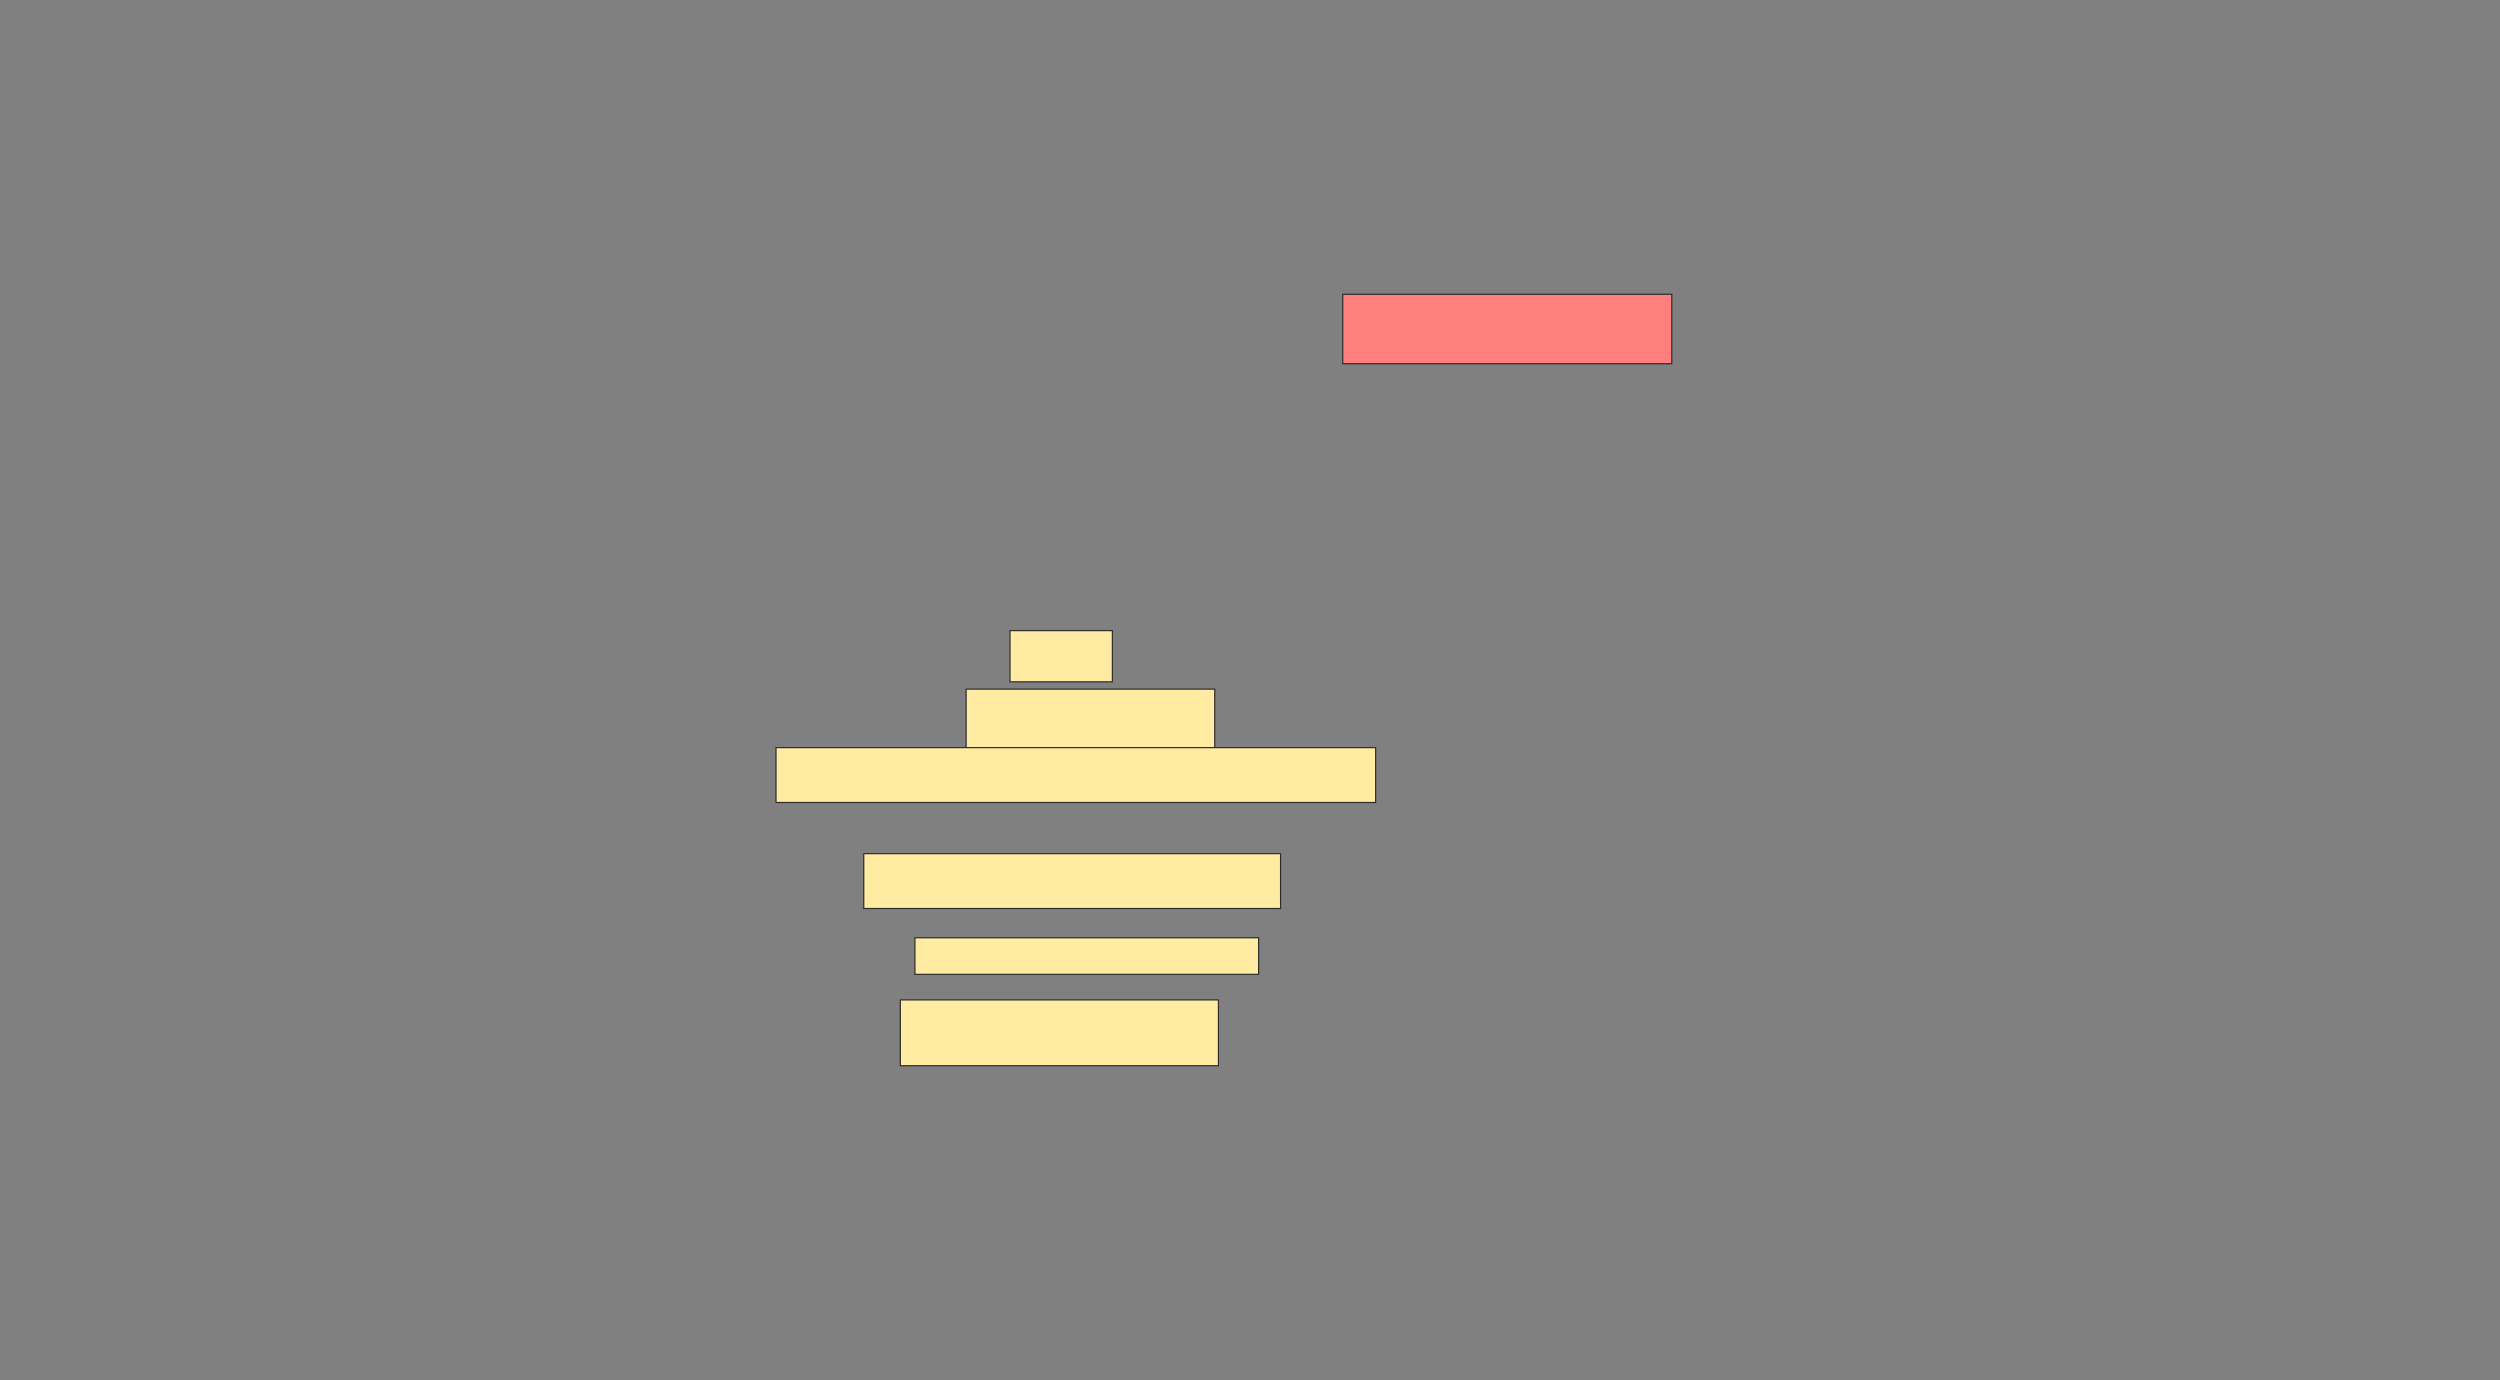 <svg xmlns="http://www.w3.org/2000/svg" width="2072" height="1144">
 <rect width="100%" height="100%" fill="#808080" stroke="none"/>
 <!-- Created with Image Occlusion Enhanced -->
 <g>
  <title>Labels</title>
 </g>
 <g>
  <title>Masks</title>
  <rect id="dee83eccc8be4bde858d67eec26a8437-ao-1" height="57.576" width="272.727" y="243.879" x="1112.848" stroke="#2D2D2D" fill="#FF7E7E" class="qshape"/>
  <g id="dee83eccc8be4bde858d67eec26a8437-ao-2">
   <rect height="42.424" width="84.848" y="522.667" x="837.091" stroke="#2D2D2D" fill="#FFEBA2"/>
   <rect height="51.515" width="206.061" y="571.152" x="800.727" stroke="#2D2D2D" fill="#FFEBA2"/>
   <rect height="45.455" width="496.97" y="619.636" x="643.151" stroke="#2D2D2D" fill="#FFEBA2"/>
  </g>
  <g id="dee83eccc8be4bde858d67eec26a8437-ao-3">
   <rect height="45.455" width="345.455" y="707.515" x="715.879" stroke="#2D2D2D" fill="#FFEBA2"/>
   <rect height="30.303" width="284.848" y="777.212" x="758.303" stroke="#2D2D2D" fill="#FFEBA2"/>
   <rect height="54.545" width="263.636" y="828.727" x="746.182" stroke="#2D2D2D" fill="#FFEBA2"/>
  </g>
 </g>
</svg>